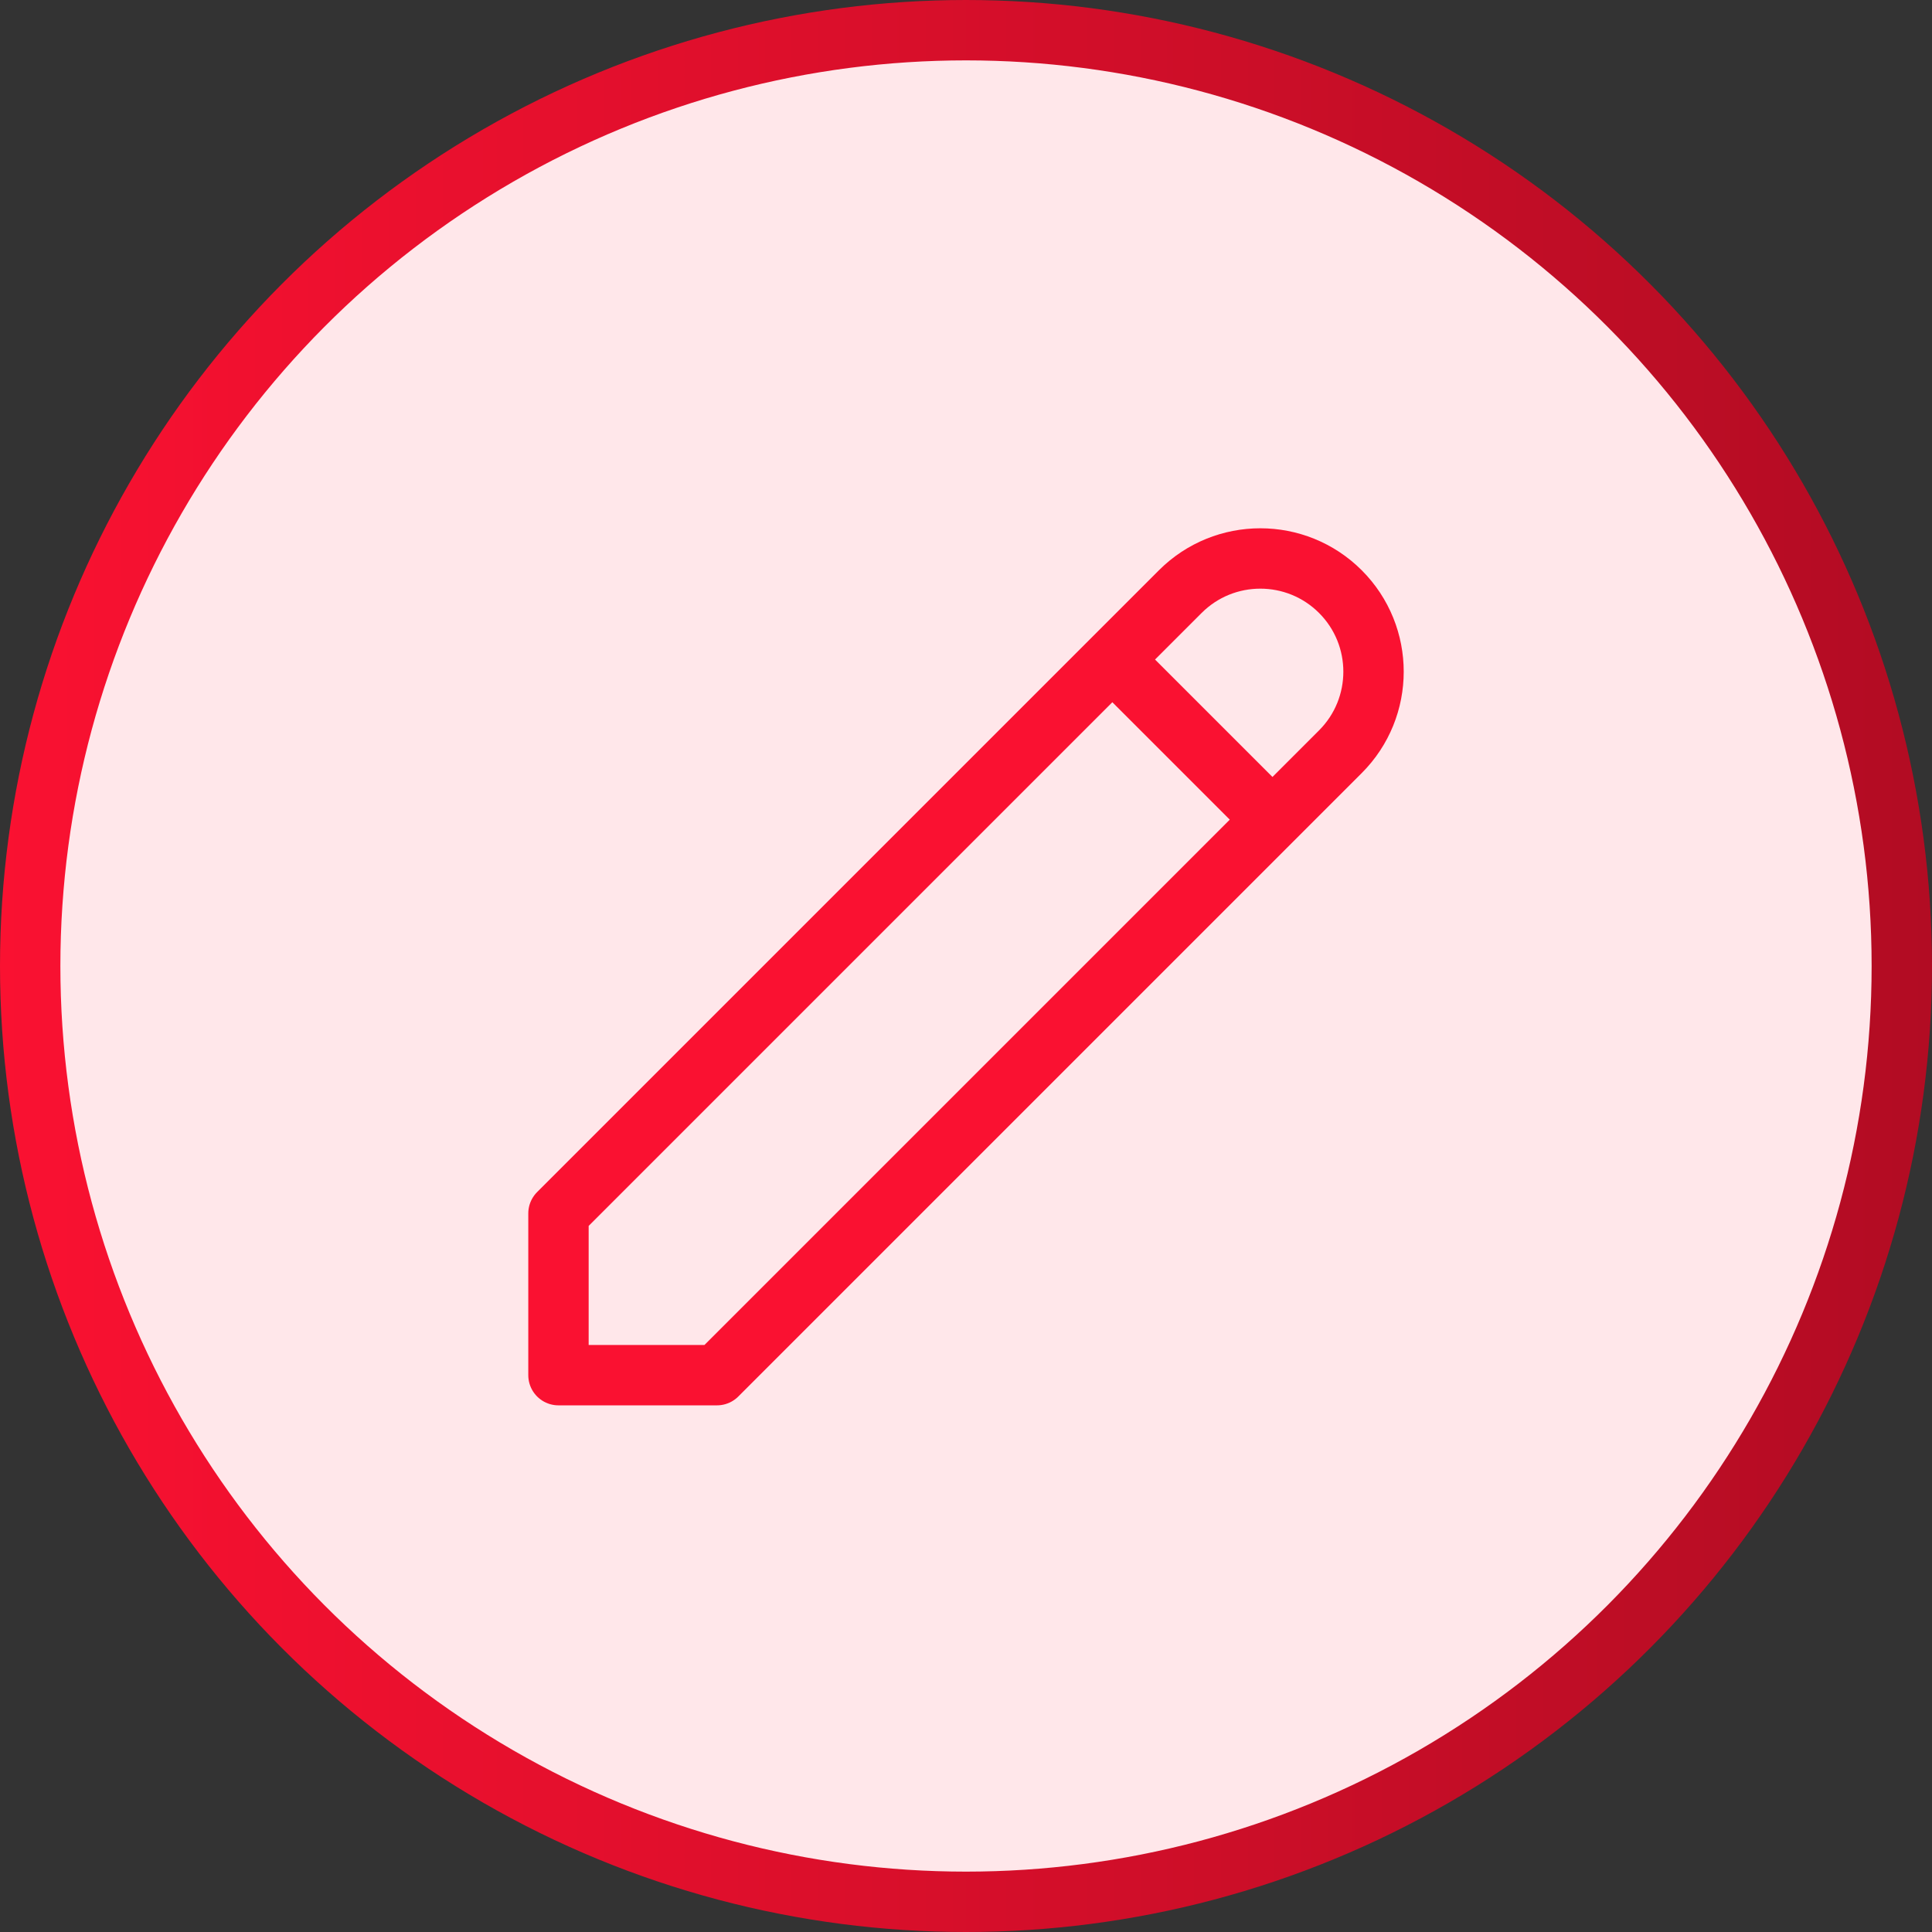 <svg width="32" height="32" viewBox="0 0 32 32" fill="none" xmlns="http://www.w3.org/2000/svg">
<rect x="0" y="0" width="32" height="32" fill="#333333" stroke="none"/>
<circle cx="16" cy="16" r="15.5" fill="#FFE7EA" stroke="url(#paint0_linear_405_6965)"/>
<path d="M18.424 10.924L21.076 13.576M19.549 9.799C20.281 9.067 21.469 9.067 22.201 9.799C22.933 10.531 22.933 11.719 22.201 12.451L11.875 22.777H9.25V20.098L19.549 9.799Z" stroke="#FA1131" stroke-linecap="round" stroke-linejoin="round"/>
<defs>
<linearGradient id="paint0_linear_405_6965" x1="0" y1="16" x2="32" y2="16" gradientUnits="userSpaceOnUse">
<stop stop-color="#FA1131"/>
<stop offset="1" stop-color="#B20C23"/>
</linearGradient>
</defs>
</svg>
